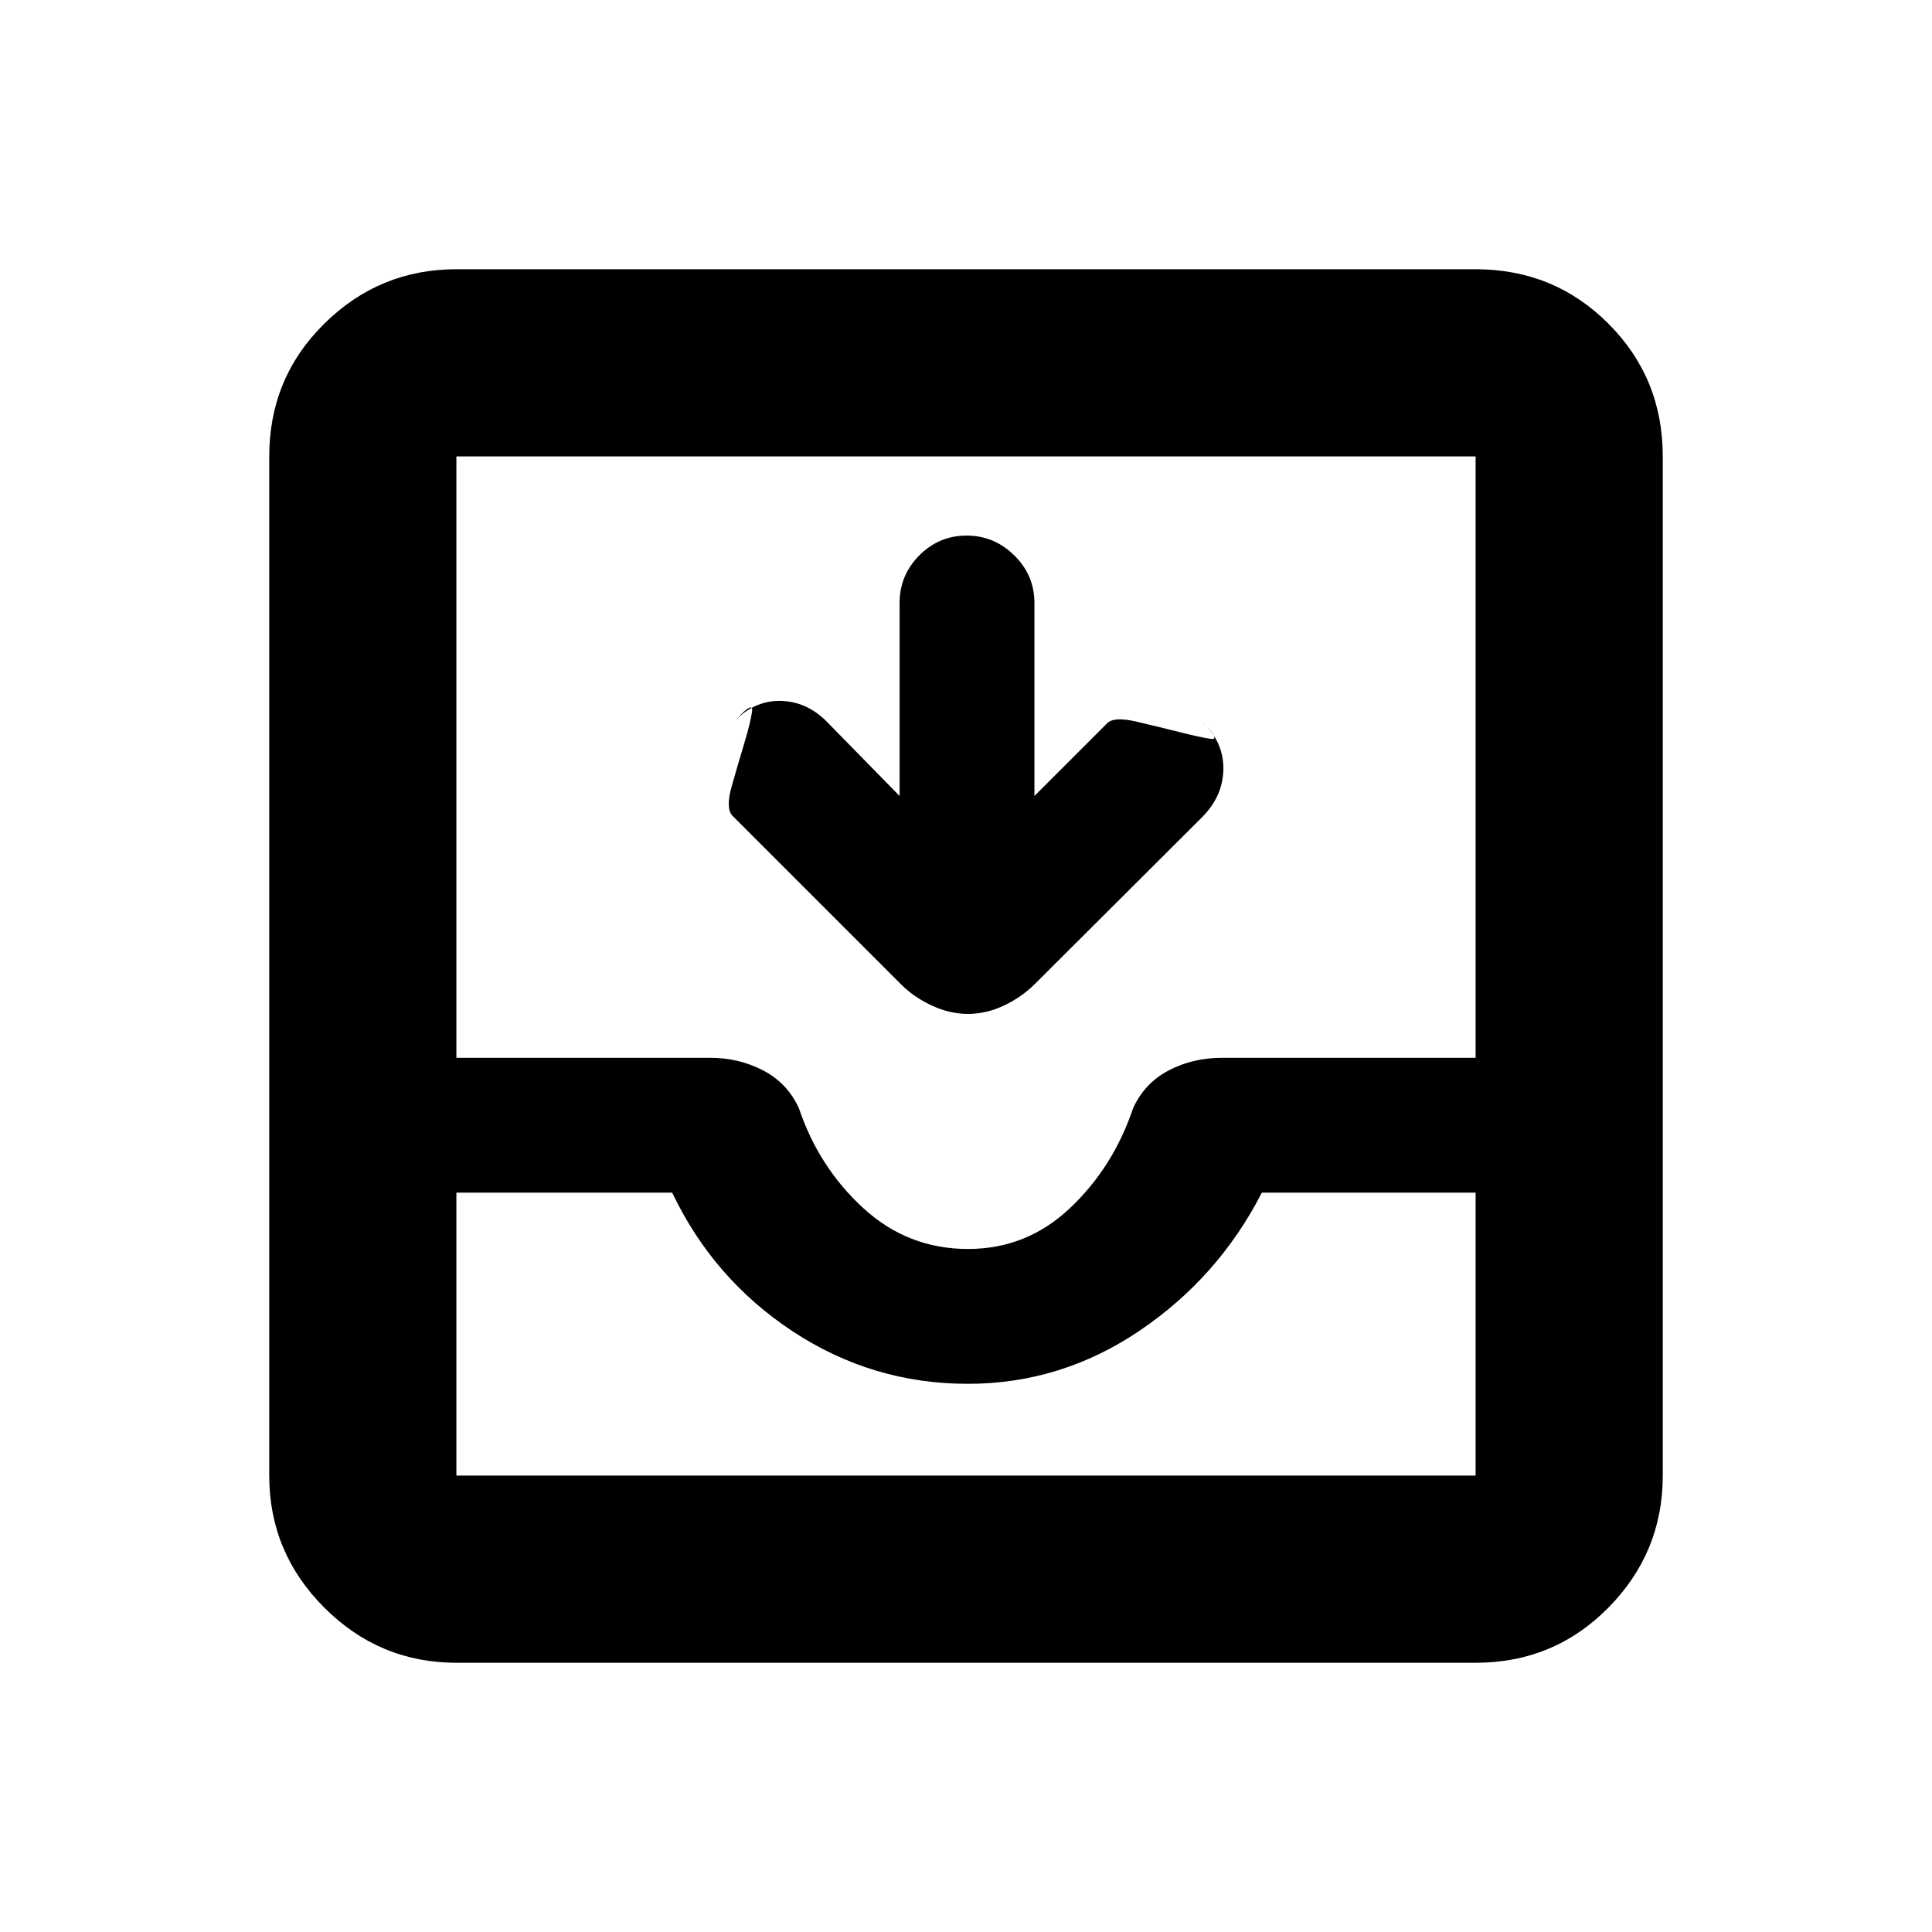 <svg xmlns="http://www.w3.org/2000/svg" height="20" viewBox="0 -960 960 960" width="20"><path d="M447-564.48v-95.89q0-13.8 9.79-23.65 9.79-9.85 23.5-9.85t23.71 9.85q10 9.85 10 23.65v95.89l36.2-36.19q3.37-3.37 14.67-.72 11.3 2.65 21.51 5.23 10.21 2.57 15.29 3.31 5.09.74-4.54-8.89 11 10.5 10.75 24t-10.59 23.82l-83 82.79q-6.62 6.61-15.42 10.77-8.8 4.16-17.89 4.16t-17.99-4.16q-8.9-4.16-15.1-10.36l-84.02-84.02q-3.37-3.77-.25-14.71 3.12-10.93 6.23-21.31 3.11-10.37 3.85-15.74.74-5.37-7.83 3.93 10-9.67 22.72-9.14 12.71.54 22.44 10.51L447-564.48Zm-220.22 430.7q-38.24 0-65.62-27.38-27.38-27.38-27.38-65.62v-506.44q0-38.94 27.38-65.97t65.62-27.03h506.44q38.94 0 65.97 27.03t27.03 65.97v506.44q0 38.24-27.03 65.62-27.03 27.38-65.97 27.38H226.78Zm0-93h506.44v-140.61H627q-21.5 42-60.59 68.5-39.1 26.5-85.5 26.5-47.41 0-86.91-26t-60-69H226.78v140.61ZM481-339.39q29.19 0 50.68-20.31 21.49-20.3 31.36-49.67 5.76-12.53 17.74-18.78 11.97-6.24 26.61-6.24h125.83v-298.83H226.78v298.83h126.04q14.24 0 26.31 6.24 12.07 6.25 17.83 18.78 9.87 29.37 31.99 49.67 22.12 20.31 52.05 20.31ZM226.78-226.78H733.22 226.78Z"/></svg>